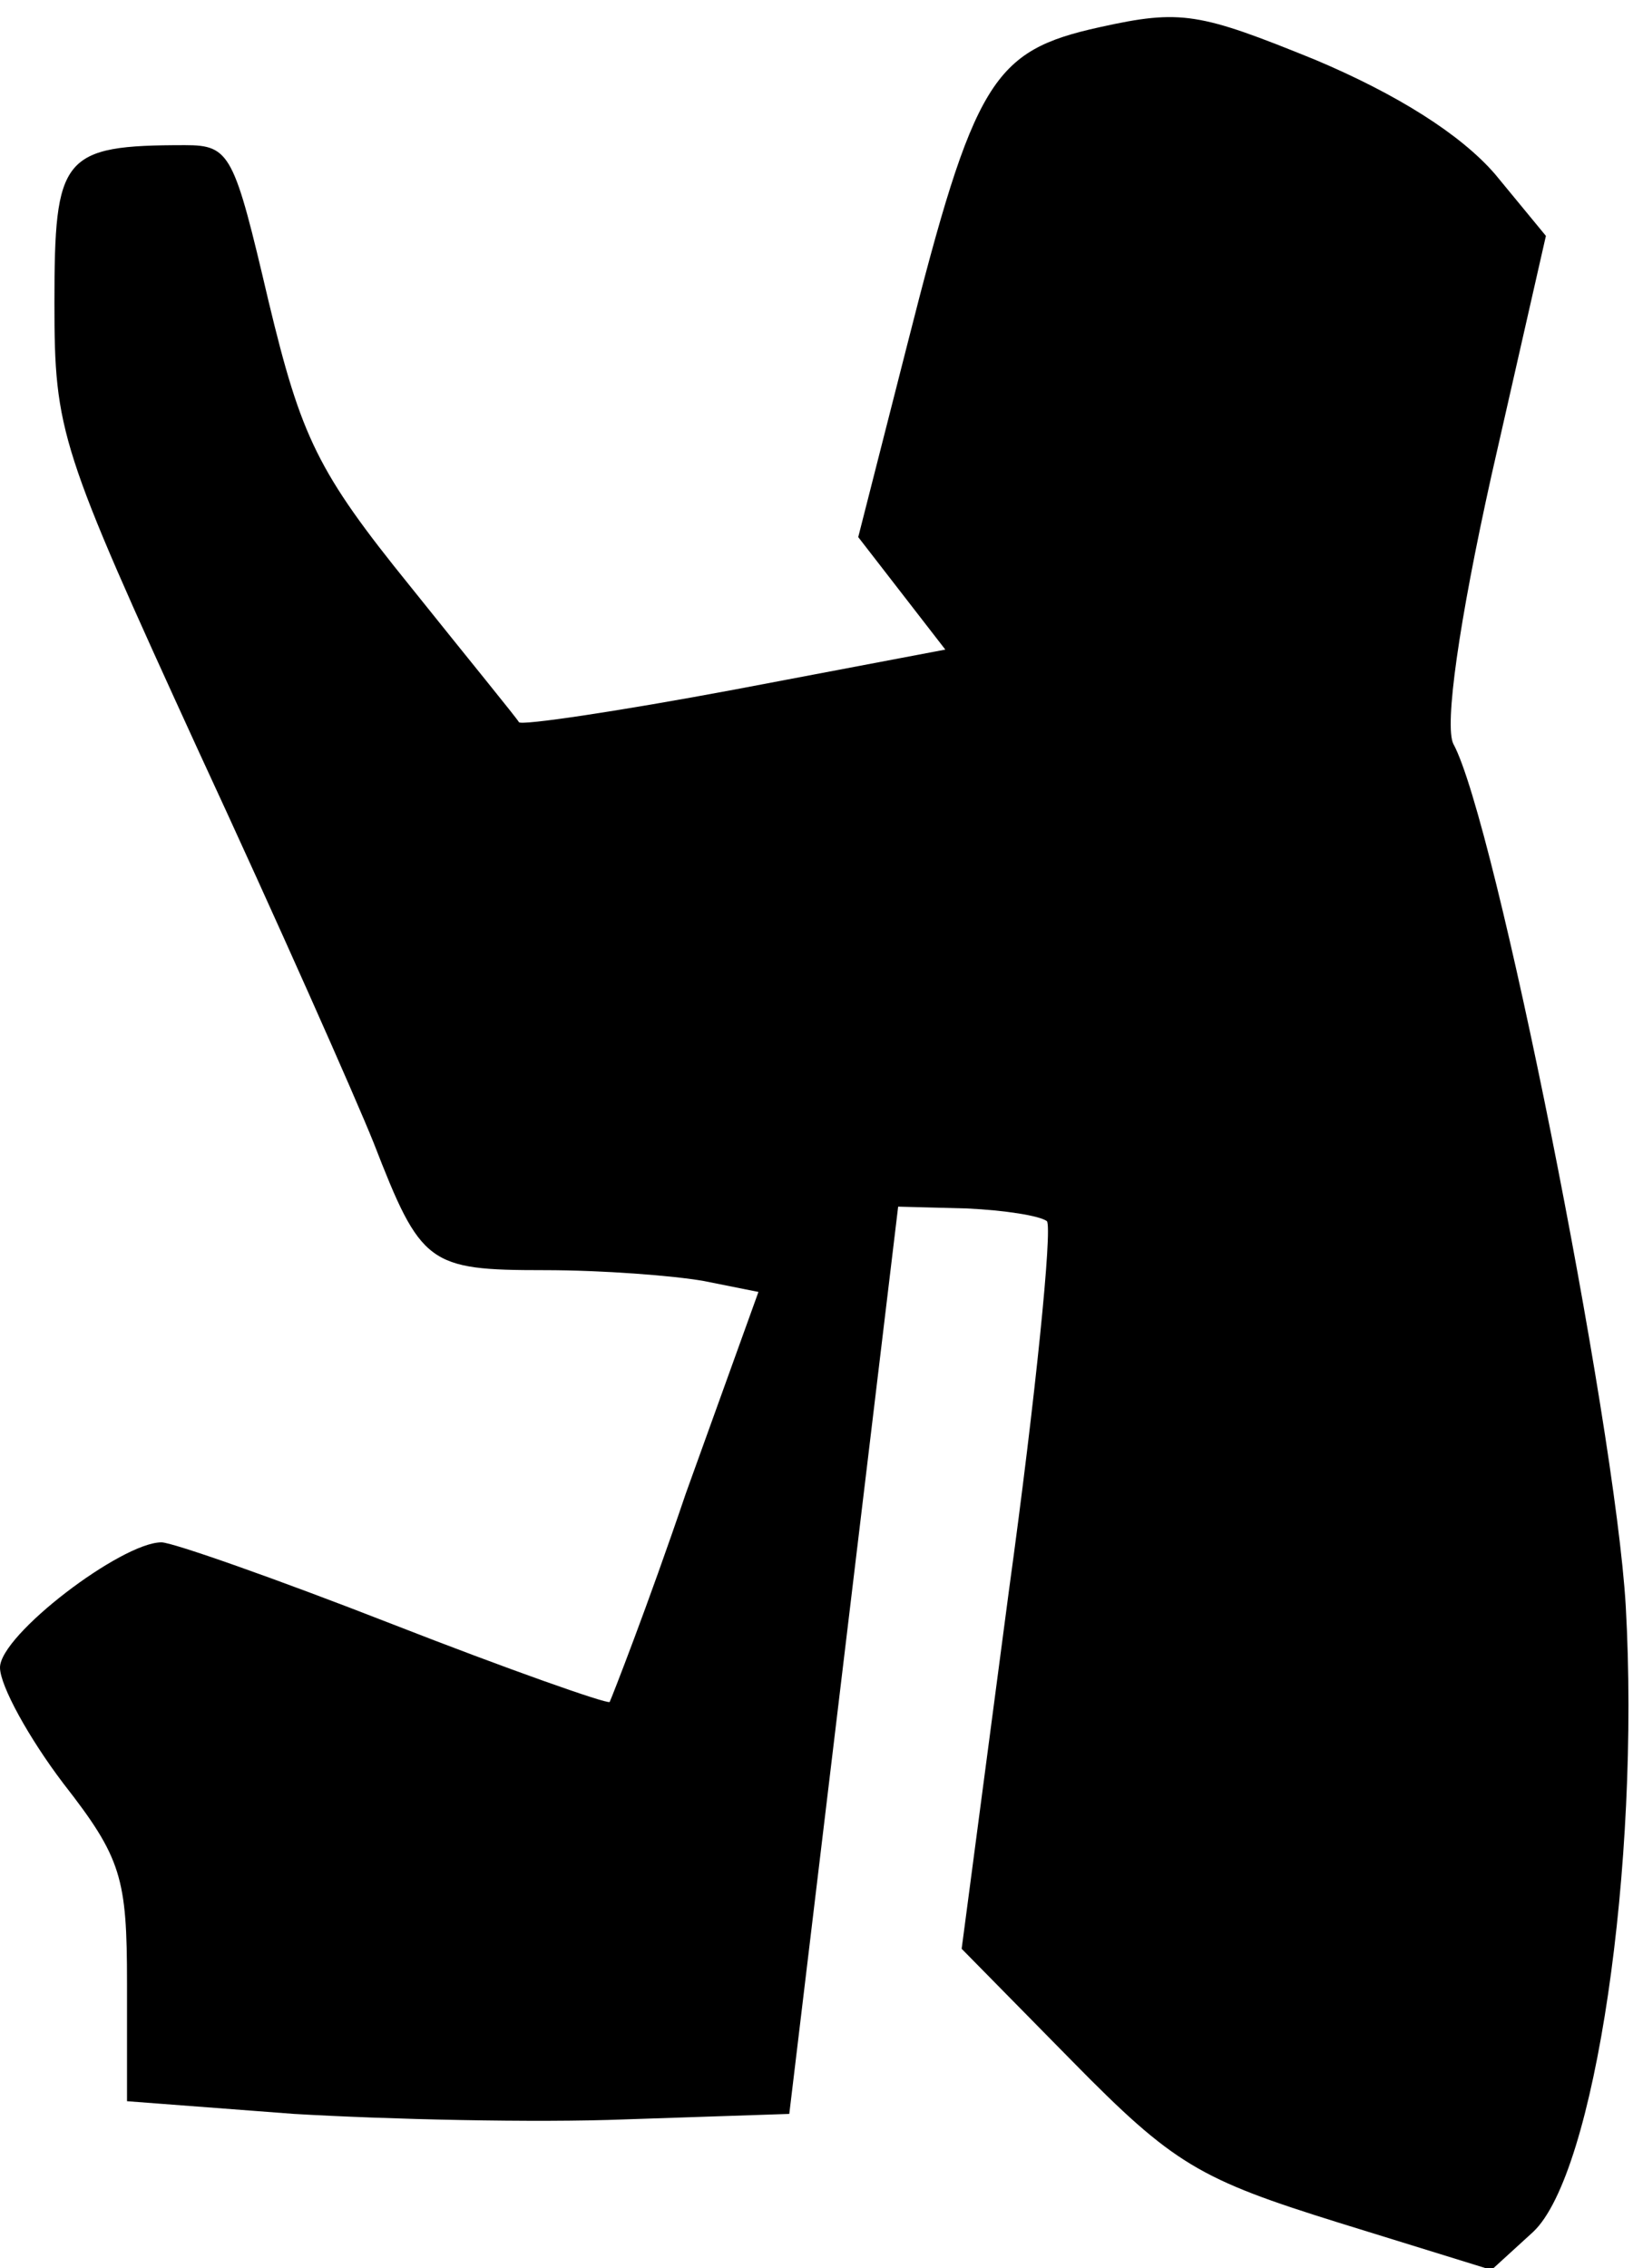 <?xml version="1.0" standalone="no"?>
<!DOCTYPE svg PUBLIC "-//W3C//DTD SVG 20010904//EN"
 "http://www.w3.org/TR/2001/REC-SVG-20010904/DTD/svg10.dtd">
<svg version="1.0" xmlns="http://www.w3.org/2000/svg"
 width="90pt" height="125pt" viewBox="0 0 90 125"
 preserveAspectRatio="xMidYMid meet">
<g transform="translate(0,125) scale(0.1,-0.1)"
fill="#000000" stroke="none">
<path fill="#000000" stroke="none" d="M606 1235 c-59 -13 -69 -29 -106 -175
l-27 -106 24 -31 24 -31 -116 -22 c-64 -12 -118 -20 -119 -18 -1 2 -28 35 -60
75 -51 63 -60 82 -78 157 -19 81 -21 86 -46 86 -68 0 -72 -6 -72 -87 0 -71 3
-80 79 -246 44 -95 87 -192 97 -217 26 -67 30 -70 94 -70 32 0 71 -3 88 -6
l30 -6 -40 -111 c-21 -62 -41 -113 -42 -115 -2 -1 -56 18 -120 43 -64 25 -121
45 -127 45 -22 0 -89 -51 -89 -69 0 -10 16 -39 35 -64 32 -41 35 -52 35 -110
l0 -65 92 -7 c51 -3 133 -5 183 -3 l90 3 30 250 30 250 38 -1 c21 -1 40 -4 44
-7 3 -4 -6 -95 -21 -204 l-26 -197 61 -62 c56 -57 70 -65 147 -89 l84 -26 23
21 c34 32 59 202 51 345 -6 102 -72 433 -95 475 -5 10 3 67 21 148 l30 132
-28 34 c-19 22 -54 44 -99 63 -64 26 -74 28 -119 18z"/>
</g>
</svg>
